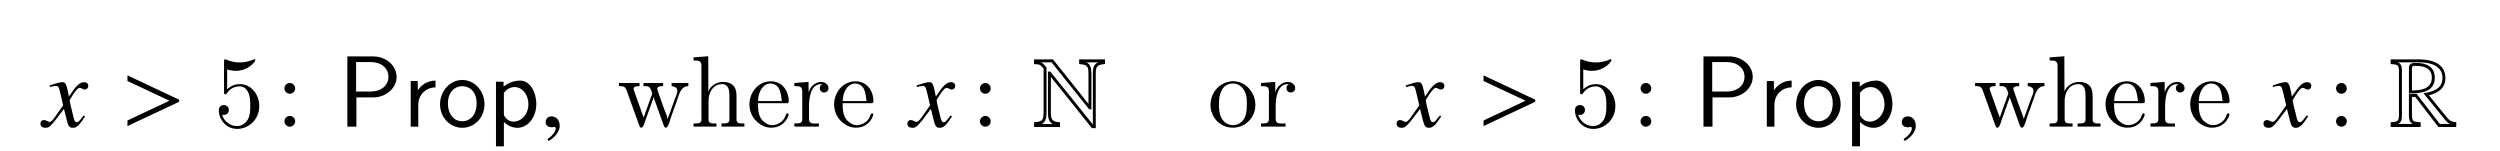 <?xml version='1.0' encoding='UTF-8'?>
<!-- This file was generated by dvisvgm 3.2.2 -->
<svg version='1.1' xmlns='http://www.w3.org/2000/svg' xmlns:xlink='http://www.w3.org/1999/xlink' width='245.796pt' height='14.892pt' viewBox='-.5 -14.392 245.796 14.892'>
<defs>
<path id='g17-78' d='m5.156-4.502v-.327h-1.855v.335c.647 .044 .669 .196 .669 .8v2.058l-2.545-3.193h-1.36v.342c.371 0 .451 .029 .684 .32v3.055c0 .604-.029 .756-.684 .793v.342h1.862v-.342c-.618-.022-.655-.233-.655-.793v-2.458l2.945 3.673h.276v-3.796c0-.611 .029-.735 .662-.807zm-.487-.116c-.393 .153-.385 .56-.385 .924v3.535l-3.055-3.796h-.167v2.902c0 .313 .022 .713 .349 .865h-.807c.335-.145 .356-.545 .356-.858v-3.2c-.109-.138-.225-.291-.393-.371h.756l2.691 3.367h.167v-2.509c0-.313-.022-.713-.356-.858h.844z'/>
<path id='g17-82' d='m4.807 .022v-.342c-.269-.015-.451-.08-.633-.298l-1.331-1.636c.662-.153 1.185-.509 1.185-1.244c0-1.055-1.018-1.331-1.884-1.331h-2.044v.335c.465 .036 .596 .022 .596 .531v3.033c0 .538-.051 .582-.596 .611v.342h2.153v-.342c-.465-.022-.625-.007-.625-.531v-1.28l.233-.007l1.665 2.16h1.28zm-.444-.218h-.735l-1.665-2.16l-.553 .022v1.484c0 .262 .015 .538 .291 .655h-1.076c.262-.109 .284-.378 .284-.633v-3.135c0-.262-.007-.545-.291-.655h1.527c.735 0 1.673 .204 1.673 1.12c0 .807-.705 .982-1.36 1.105l1.556 1.913c.095 .116 .211 .218 .349 .284zm-1.098-3.316c0-.8-.611-1.062-1.309-1.062c-.276 0-.545 .007-.545 .356v1.833c.815-.007 1.855-.065 1.855-1.127zm-.211 0c0 .815-.793 .902-1.425 .916v-1.622c0-.131 .095-.145 .196-.145c.604 0 1.229 .102 1.229 .851z'/>
<path id='g49-101' d='m1.116-2.311h2.869c.11 0 .159-.07 .159-.179c0-1.056-.648-1.973-1.763-1.973c-1.225 0-2.102 1.086-2.102 2.271c0 .917 .508 1.733 1.385 2.132c.229 .1 .498 .159 .747 .159h.03c.767 0 1.405-.428 1.674-1.196c.01-.03 .01-.07 .01-.1c0-.07-.04-.12-.11-.12c-.149 0-.209 .329-.269 .438c-.249 .438-.727 .727-1.245 .727c-.369 0-.687-.209-.956-.478c-.399-.458-.428-1.106-.428-1.684zm.01-.209c0-.767 .408-1.724 1.225-1.724h.05c.976 .09 .966 1.126 1.066 1.724h-2.341z'/>
<path id='g49-104' d='m.319-6.814v.309h.149c.369 0 .628 .04 .628 .518v5.031c0 .07 .01 .139 .01 .219c0 .379-.269 .418-.548 .418h-.239v.309h2.252v-.309h-.259c-.279 0-.518-.04-.518-.408v-1.823c0-.717 .369-1.634 1.355-1.634c.638 0 .697 .687 .697 1.116v2.381c0 .339-.289 .369-.598 .369h-.179v.309h2.252v-.309h-.249c-.269 0-.528-.04-.528-.379v-2.182c0-.329-.01-.658-.159-.956c-.239-.438-.737-.568-1.196-.568c-.578 0-1.225 .389-1.415 .946l-.01-3.467l-1.445 .11z'/>
<path id='g49-111' d='m2.341-4.463c-1.255 .13-2.062 1.186-2.062 2.341c0 1.126 .887 2.222 2.212 2.222c1.196 0 2.202-.976 2.202-2.232c0-1.186-.897-2.341-2.222-2.341c-.04 0-.09 .01-.13 .01zm-1.225 2.57v-.438c0-.757 .239-1.913 1.365-1.913c.807 0 1.265 .677 1.355 1.435c.02 .219 .02 .428 .02 .648c0 .648-.07 1.455-.707 1.823c-.199 .13-.418 .189-.648 .189c-.727 0-1.235-.568-1.345-1.345c-.02-.13-.02-.269-.04-.399z'/>
<path id='g49-114' d='m.269-4.294v.309h.149c.329 0 .628 .03 .628 .498v2.75c0 .408-.279 .418-.717 .418h-.06v.309h2.411v-.309c-.12 0-.259 .01-.379 .01c-.319 0-.588-.05-.588-.418v-1.325c0-.847 .199-2.132 1.176-2.132c.04 0 .07 0 .11 .01v.01c-.149 .06-.229 .219-.229 .379c0 .229 .149 .389 .379 .428c.289 0 .478-.179 .478-.428c0-.399-.379-.618-.737-.618c-.588 0-1.116 .528-1.215 1.066l-.01-1.066l-1.395 .11z'/>
<path id='g49-119' d='m.179-4.294v.309h.149c.518 0 .538 .219 .787 .927c.249 .687 .508 1.375 .747 2.062l.299 .837c.04 .11 .07 .249 .209 .259h.02c.219 0 .359-.667 .488-.996c.179-.528 .369-1.056 .568-1.584c.05-.139 .11-.279 .139-.418h.01c.03 .139 .09 .279 .139 .418l.289 .807c.179 .518 .379 1.026 .558 1.544c.04 .11 .08 .229 .219 .229c.219 0 .389-.707 .508-1.066l.568-1.584c.229-.628 .369-1.435 1.126-1.435v-.309h-1.644v.309c.259 .01 .538 .149 .568 .428c0 .279-.169 .598-.259 .857c-.159 .428-.309 .857-.458 1.285c-.08 .209-.179 .428-.229 .648h-.01c-.05-.239-.179-.538-.279-.787c-.229-.648-.468-1.285-.687-1.943c-.03-.07-.06-.149-.06-.229v-.04c.05-.219 .379-.219 .578-.219v-.309h-1.933v.309h.179c.389 0 .478 .149 .608 .488c.02 .07 .07 .159 .07 .239c-.01 .09-.06 .189-.09 .269l-.568 1.584c-.06 .169-.11 .339-.179 .498c-.12-.259-.199-.548-.299-.817c-.149-.428-.309-.857-.458-1.285l-.179-.508c-.02-.06-.06-.13-.06-.199c0-.259 .369-.269 .588-.269v-.309h-2.022z'/>
<use id='g18-78' xlink:href='#g17-78' transform='scale(1.37)'/>
<use id='g18-82' xlink:href='#g17-82' transform='scale(1.37)'/>
<path id='g7-80' d='m3.507-2.879c1.235 0 2.291-.907 2.291-2.022c0-1.066-.986-2.012-2.361-2.012h-2.481v6.914h.887v-2.879h1.664zm-.289-3.477c1.096 0 1.773 .608 1.773 1.455c0 .787-.628 1.445-1.773 1.445h-1.405v-2.899h1.405z'/>
<path id='g7-111' d='m4.672-2.192c0-1.335-.996-2.401-2.182-2.401c-1.225 0-2.192 1.096-2.192 2.401c0 1.315 1.016 2.301 2.182 2.301c1.196 0 2.192-1.006 2.192-2.301zm-2.192 1.664c-.687 0-1.405-.558-1.405-1.763s.757-1.694 1.405-1.694c.697 0 1.415 .518 1.415 1.694s-.677 1.763-1.415 1.763z'/>
<path id='g7-112' d='m1.594-.458c.309 .289 .747 .568 1.345 .568c.966 0 1.843-.976 1.843-2.331c0-1.196-.628-2.311-1.584-2.311c-.598 0-1.176 .209-1.634 .598v-.488h-.747v6.356h.777v-2.391zm0-2.859c.239-.349 .628-.578 1.056-.578c.757 0 1.355 .757 1.355 1.674c0 1.026-.707 1.724-1.455 1.724c-.389 0-.658-.199-.857-.468c-.1-.149-.1-.169-.1-.349v-2.002z'/>
<path id='g7-114' d='m1.564-2.132c0-.996 .717-1.714 1.694-1.733v-.667c-.887 .01-1.435 .498-1.743 .956v-.907h-.697v4.483h.747v-2.132z'/>
<path id='g50-53' d='m4.473-2.002c0-1.186-.817-2.182-1.893-2.182c-.478 0-.907 .159-1.265 .508v-1.943c.199 .06 .528 .13 .847 .13c1.225 0 1.923-.907 1.923-1.036c0-.06-.03-.11-.1-.11c-.01 0-.03 0-.08 .03c-.199 .09-.687 .289-1.355 .289c-.399 0-.857-.07-1.325-.279c-.08-.03-.1-.03-.12-.03c-.1 0-.1 .08-.1 .239v2.949c0 .179 0 .259 .139 .259c.07 0 .09-.03 .13-.09c.11-.159 .478-.697 1.285-.697c.518 0 .767 .458 .847 .638c.159 .369 .179 .757 .179 1.255c0 .349 0 .946-.239 1.365c-.239 .389-.608 .648-1.066 .648c-.727 0-1.295-.528-1.465-1.116c.03 .01 .06 .02 .169 .02c.329 0 .498-.249 .498-.488s-.169-.488-.498-.488c-.139 0-.488 .07-.488 .528c0 .857 .687 1.823 1.803 1.823c1.156 0 2.172-.956 2.172-2.222z'/>
<path id='g50-58' d='m1.913-3.766c0-.289-.239-.528-.528-.528s-.528 .239-.528 .528s.239 .528 .528 .528s.528-.239 .528-.528zm0 3.238c0-.289-.239-.528-.528-.528s-.528 .239-.528 .528s.239 .528 .528 .528s.528-.239 .528-.528z'/>
<path id='g47-71' d='m4.129-1.022l-.139-.079c-.079 .099-.129 .149-.218 .268c-.228 .298-.337 .397-.466 .397c-.139 0-.228-.129-.298-.407c-.02-.089-.03-.139-.04-.159c-.238-.933-.357-1.469-.357-1.618c.437-.764 .794-1.201 .973-1.201c.06 0 .149 .03 .238 .079c.119 .069 .189 .089 .278 .089c.199 0 .337-.149 .337-.357c0-.218-.169-.367-.407-.367c-.437 0-.804 .357-1.499 1.419l-.109-.546c-.139-.675-.248-.873-.516-.873c-.228 0-.546 .079-1.161 .288l-.109 .04l.04 .149l.169-.04c.189-.05 .308-.069 .387-.069c.248 0 .308 .089 .447 .685l.288 1.221l-.814 1.161c-.208 .298-.397 .476-.506 .476c-.06 0-.159-.03-.258-.089c-.129-.069-.228-.099-.318-.099c-.199 0-.337 .149-.337 .347c0 .258 .189 .417 .496 .417s.427-.089 .923-.685l.893-1.171l.298 1.191c.129 .516 .258 .665 .576 .665c.377 0 .635-.238 1.211-1.131z'/>
<path id='g47-150' d='m1.935-.06c0-.824-.576-.953-.804-.953c-.248 0-.576 .149-.576 .576c0 .397 .357 .496 .615 .496c.069 0 .119-.01 .149-.02c.04-.01 .069-.02 .089-.02c.069 0 .139 .05 .139 .139c0 .189-.159 .635-.814 1.052l.089 .189c.298-.099 1.112-.754 1.112-1.459z'/>
<path id='g47-161' d='m5.697-2.452v-.199l-5.082-2.392v.556l4.129 1.935l-4.129 1.935v.556l5.082-2.392z'/>
</defs>
<g id='page1340'>
<g fill='currentColor'>
<use x='3.743' y='-1.937' xlink:href='#g47-71'/>
<use x='11.417' y='-1.937' xlink:href='#g47-161'/>
<use x='20.52' y='-1.937' xlink:href='#g50-53'/>
<use x='26.608' y='-1.937' xlink:href='#g50-58'/>
<use x='32.697' y='-1.937' xlink:href='#g7-80'/>
<use x='39.062' y='-1.937' xlink:href='#g7-114'/>
<use x='42.466' y='-1.937' xlink:href='#g7-111'/>
<use x='47.447' y='-1.937' xlink:href='#g7-112'/>
<use x='52.594' y='-1.937' xlink:href='#g47-150'/>
<use x='60.175' y='-1.937' xlink:href='#g49-119'/>
<use x='67.368' y='-1.937' xlink:href='#g49-104'/>
<use x='72.902' y='-1.937' xlink:href='#g49-101'/>
<use x='77.329' y='-1.937' xlink:href='#g49-114'/>
<use x='81.23' y='-1.937' xlink:href='#g49-101'/>
<use x='88.977' y='-1.937' xlink:href='#g47-71'/>
<use x='94.99' y='-1.937' xlink:href='#g50-58'/>
<use x='101.078' y='-1.937' xlink:href='#g18-78'/>
<use x='118.232' y='-1.937' xlink:href='#g49-111'/>
<use x='123.212' y='-1.937' xlink:href='#g49-114'/>
<use x='137.073' y='-1.937' xlink:href='#g47-71'/>
<use x='144.747' y='-1.937' xlink:href='#g47-161'/>
<use x='153.85' y='-1.937' xlink:href='#g50-53'/>
<use x='159.939' y='-1.937' xlink:href='#g50-58'/>
<use x='166.027' y='-1.937' xlink:href='#g7-80'/>
<use x='172.392' y='-1.937' xlink:href='#g7-114'/>
<use x='175.796' y='-1.937' xlink:href='#g7-111'/>
<use x='180.777' y='-1.937' xlink:href='#g7-112'/>
<use x='185.925' y='-1.937' xlink:href='#g47-150'/>
<use x='193.505' y='-1.937' xlink:href='#g49-119'/>
<use x='200.699' y='-1.937' xlink:href='#g49-104'/>
<use x='206.232' y='-1.937' xlink:href='#g49-101'/>
<use x='210.659' y='-1.937' xlink:href='#g49-114'/>
<use x='214.56' y='-1.937' xlink:href='#g49-101'/>
<use x='222.307' y='-1.937' xlink:href='#g47-71'/>
<use x='228.32' y='-1.937' xlink:href='#g50-58'/>
<use x='234.409' y='-1.937' xlink:href='#g18-82'/>
</g>
</g>
</svg>